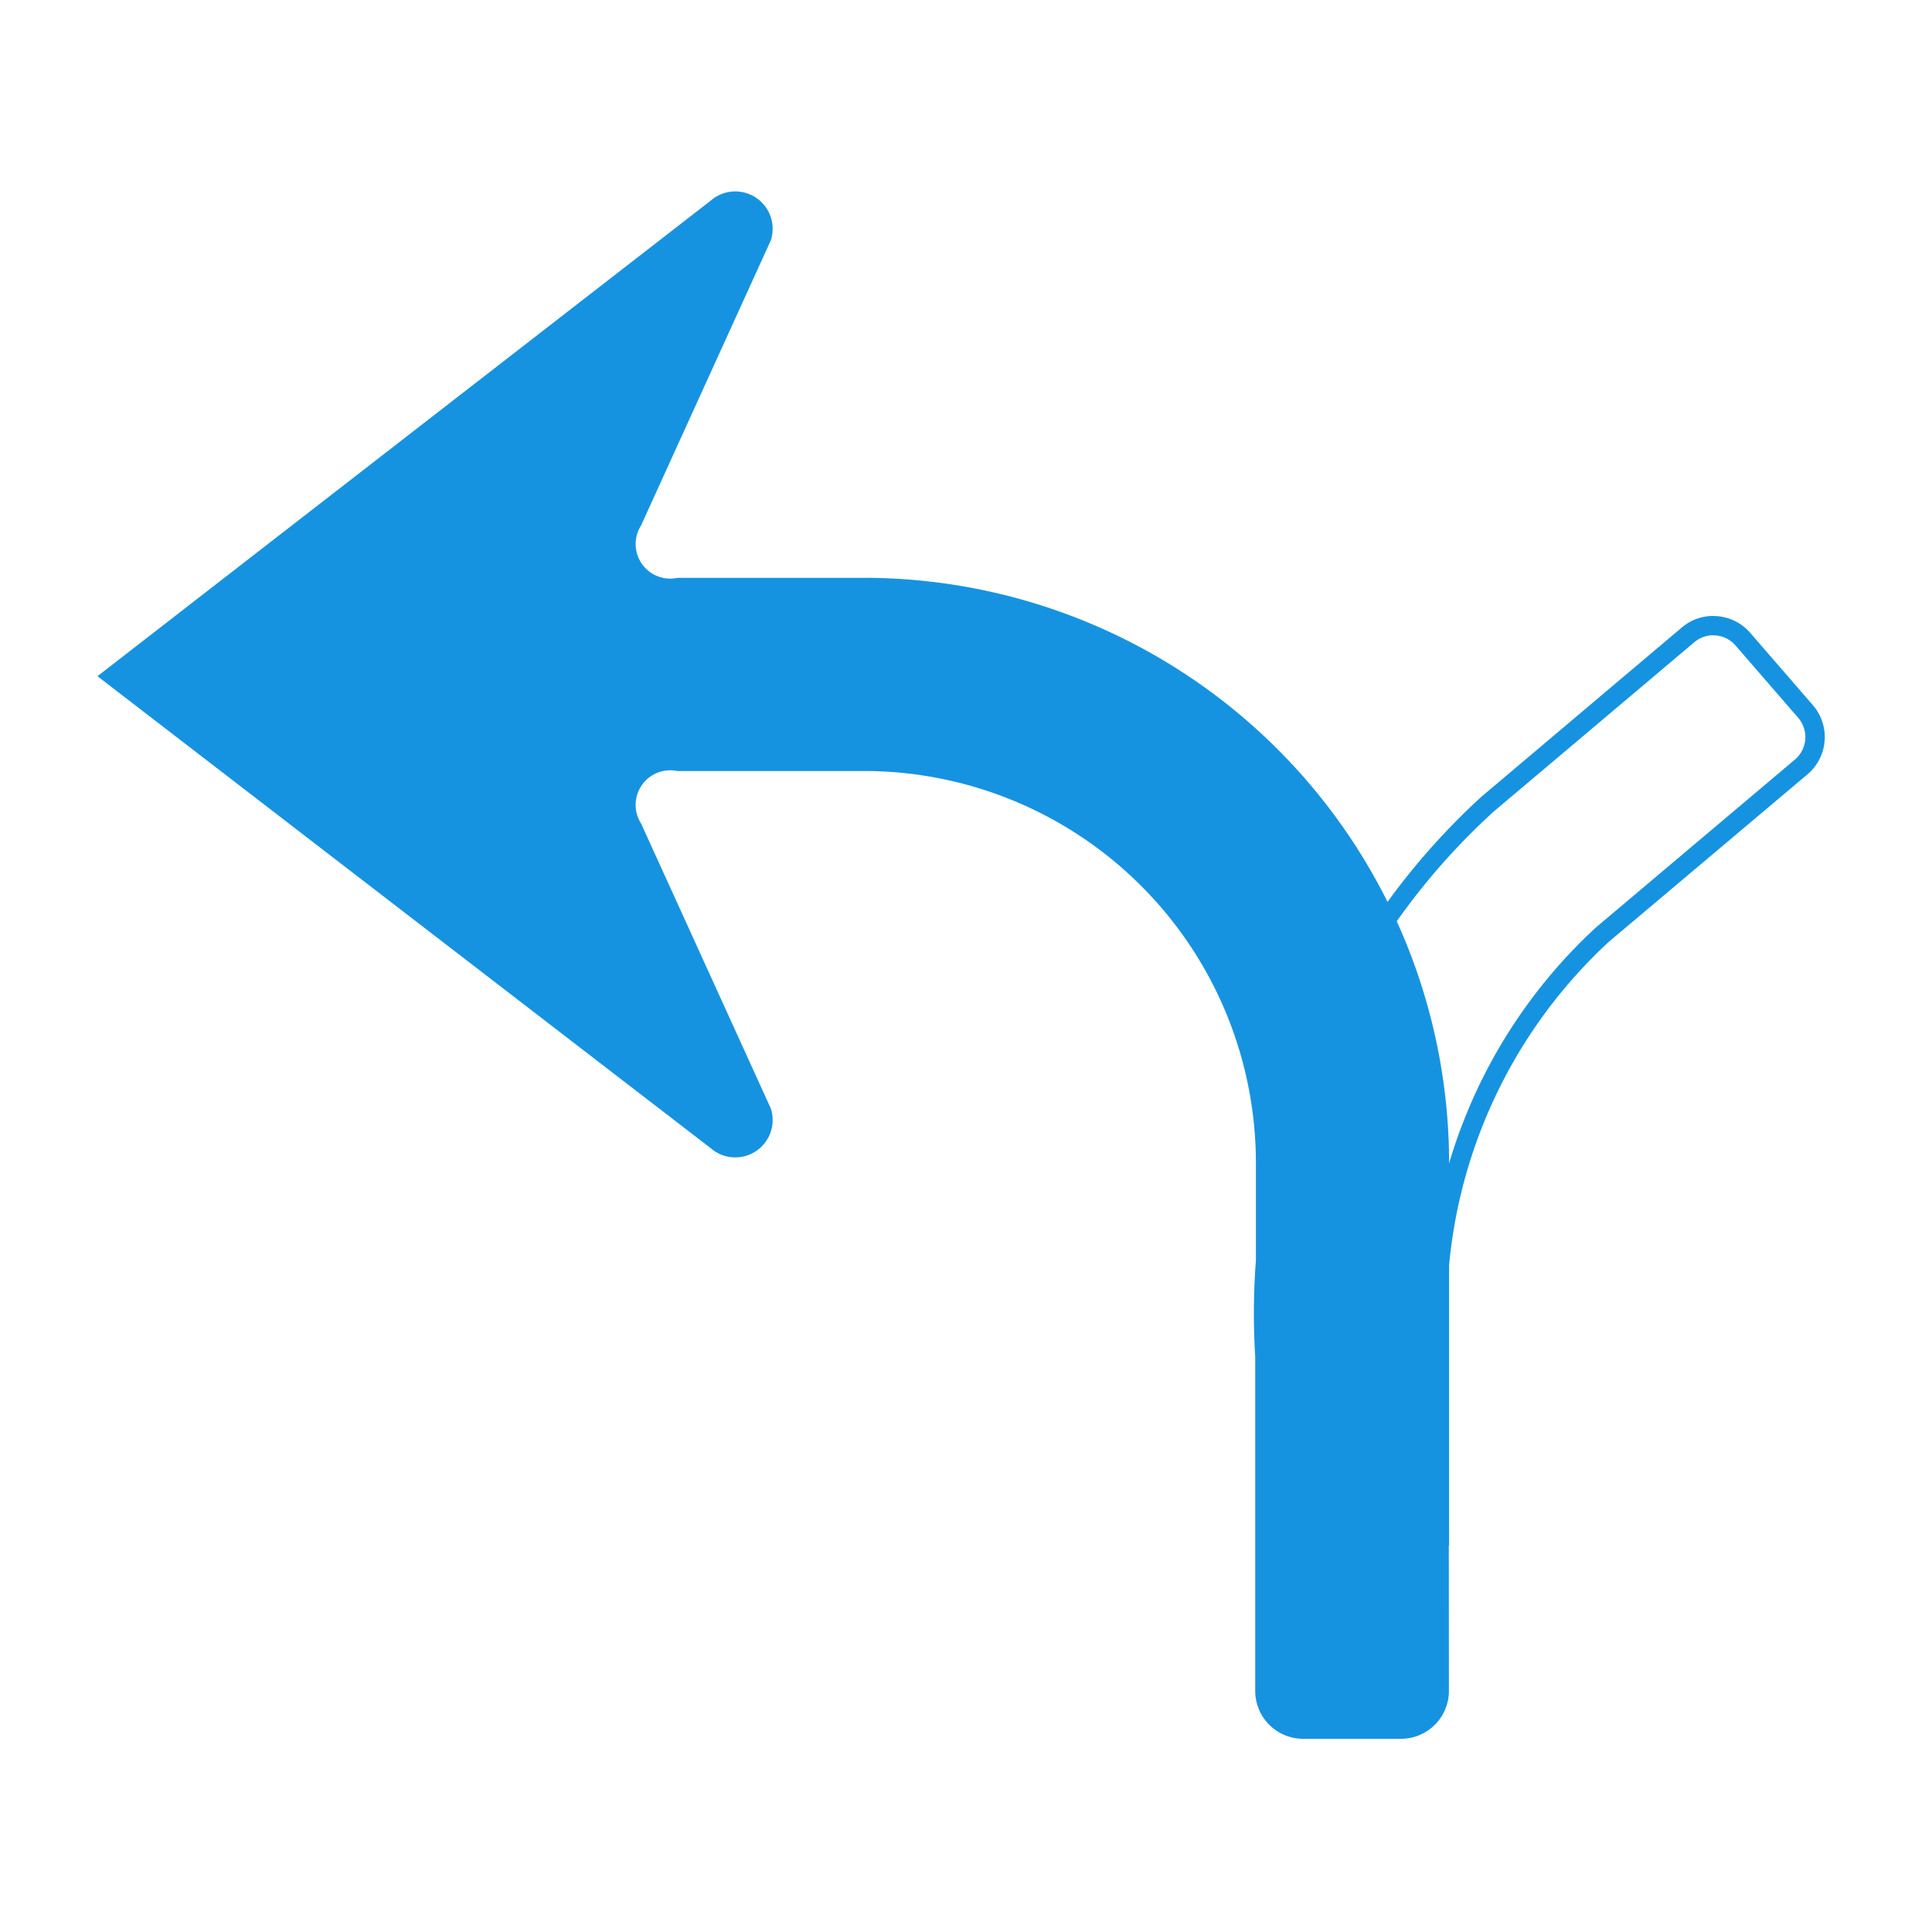 <svg id="WORKING_ICONS" data-name="WORKING ICONS" xmlns="http://www.w3.org/2000/svg" width="20" height="20" viewBox="0 0 20 20">
  <title>direction</title>
  <path fill="#1693e0" d="M17.736,6.577a0.305,0.305,0,0,1,.23.105l0.649,0.749a0.305,0.305,0,0,1-.034.432L16.521,9.601a5.409,5.409,0,0,0-1.733,4.295l0.005,3.608A0.296,0.296,0,0,1,14.497,17.8H13.49a0.297,0.297,0,0,1-.296-0.296l-0.001-3.476A6.991,6.991,0,0,1,15.463,8.401l2.077-1.753a0.305,0.305,0,0,1,.196-0.072m0-.2a0.503,0.503,0,0,0-.325.119L15.334,8.249A7.252,7.252,0,0,0,12.994,14.043v3.461A0.496,0.496,0,0,0,13.49,18H14.497a0.496,0.496,0,0,0,.496-0.497l-0.005-3.608a5.218,5.218,0,0,1,1.665-4.144L18.711,8.016a0.505,0.505,0,0,0,.056-0.716l-0.649-.749a0.503,0.503,0,0,0-.381-0.174h0ZM9.001,5.982H7.013a0.358,0.358,0,0,1-.377-0.542L7.98,2.487A0.387,0.387,0,0,0,7.356,2.078L1.009,7l6.347,4.885A0.387,0.387,0,0,0,7.98,11.476L6.636,8.524a0.358,0.358,0,0,1,.377-0.542H9.012a4.058,4.058,0,0,1,3.989,4.073v5.449A0.496,0.496,0,0,0,13.497,18h1.006a0.496,0.496,0,0,0,.496-0.497L14.998,16h0.003V12.055a6.06,6.06,0,0,0-5.989-6.073l-0.011-.002"/>
</svg>
